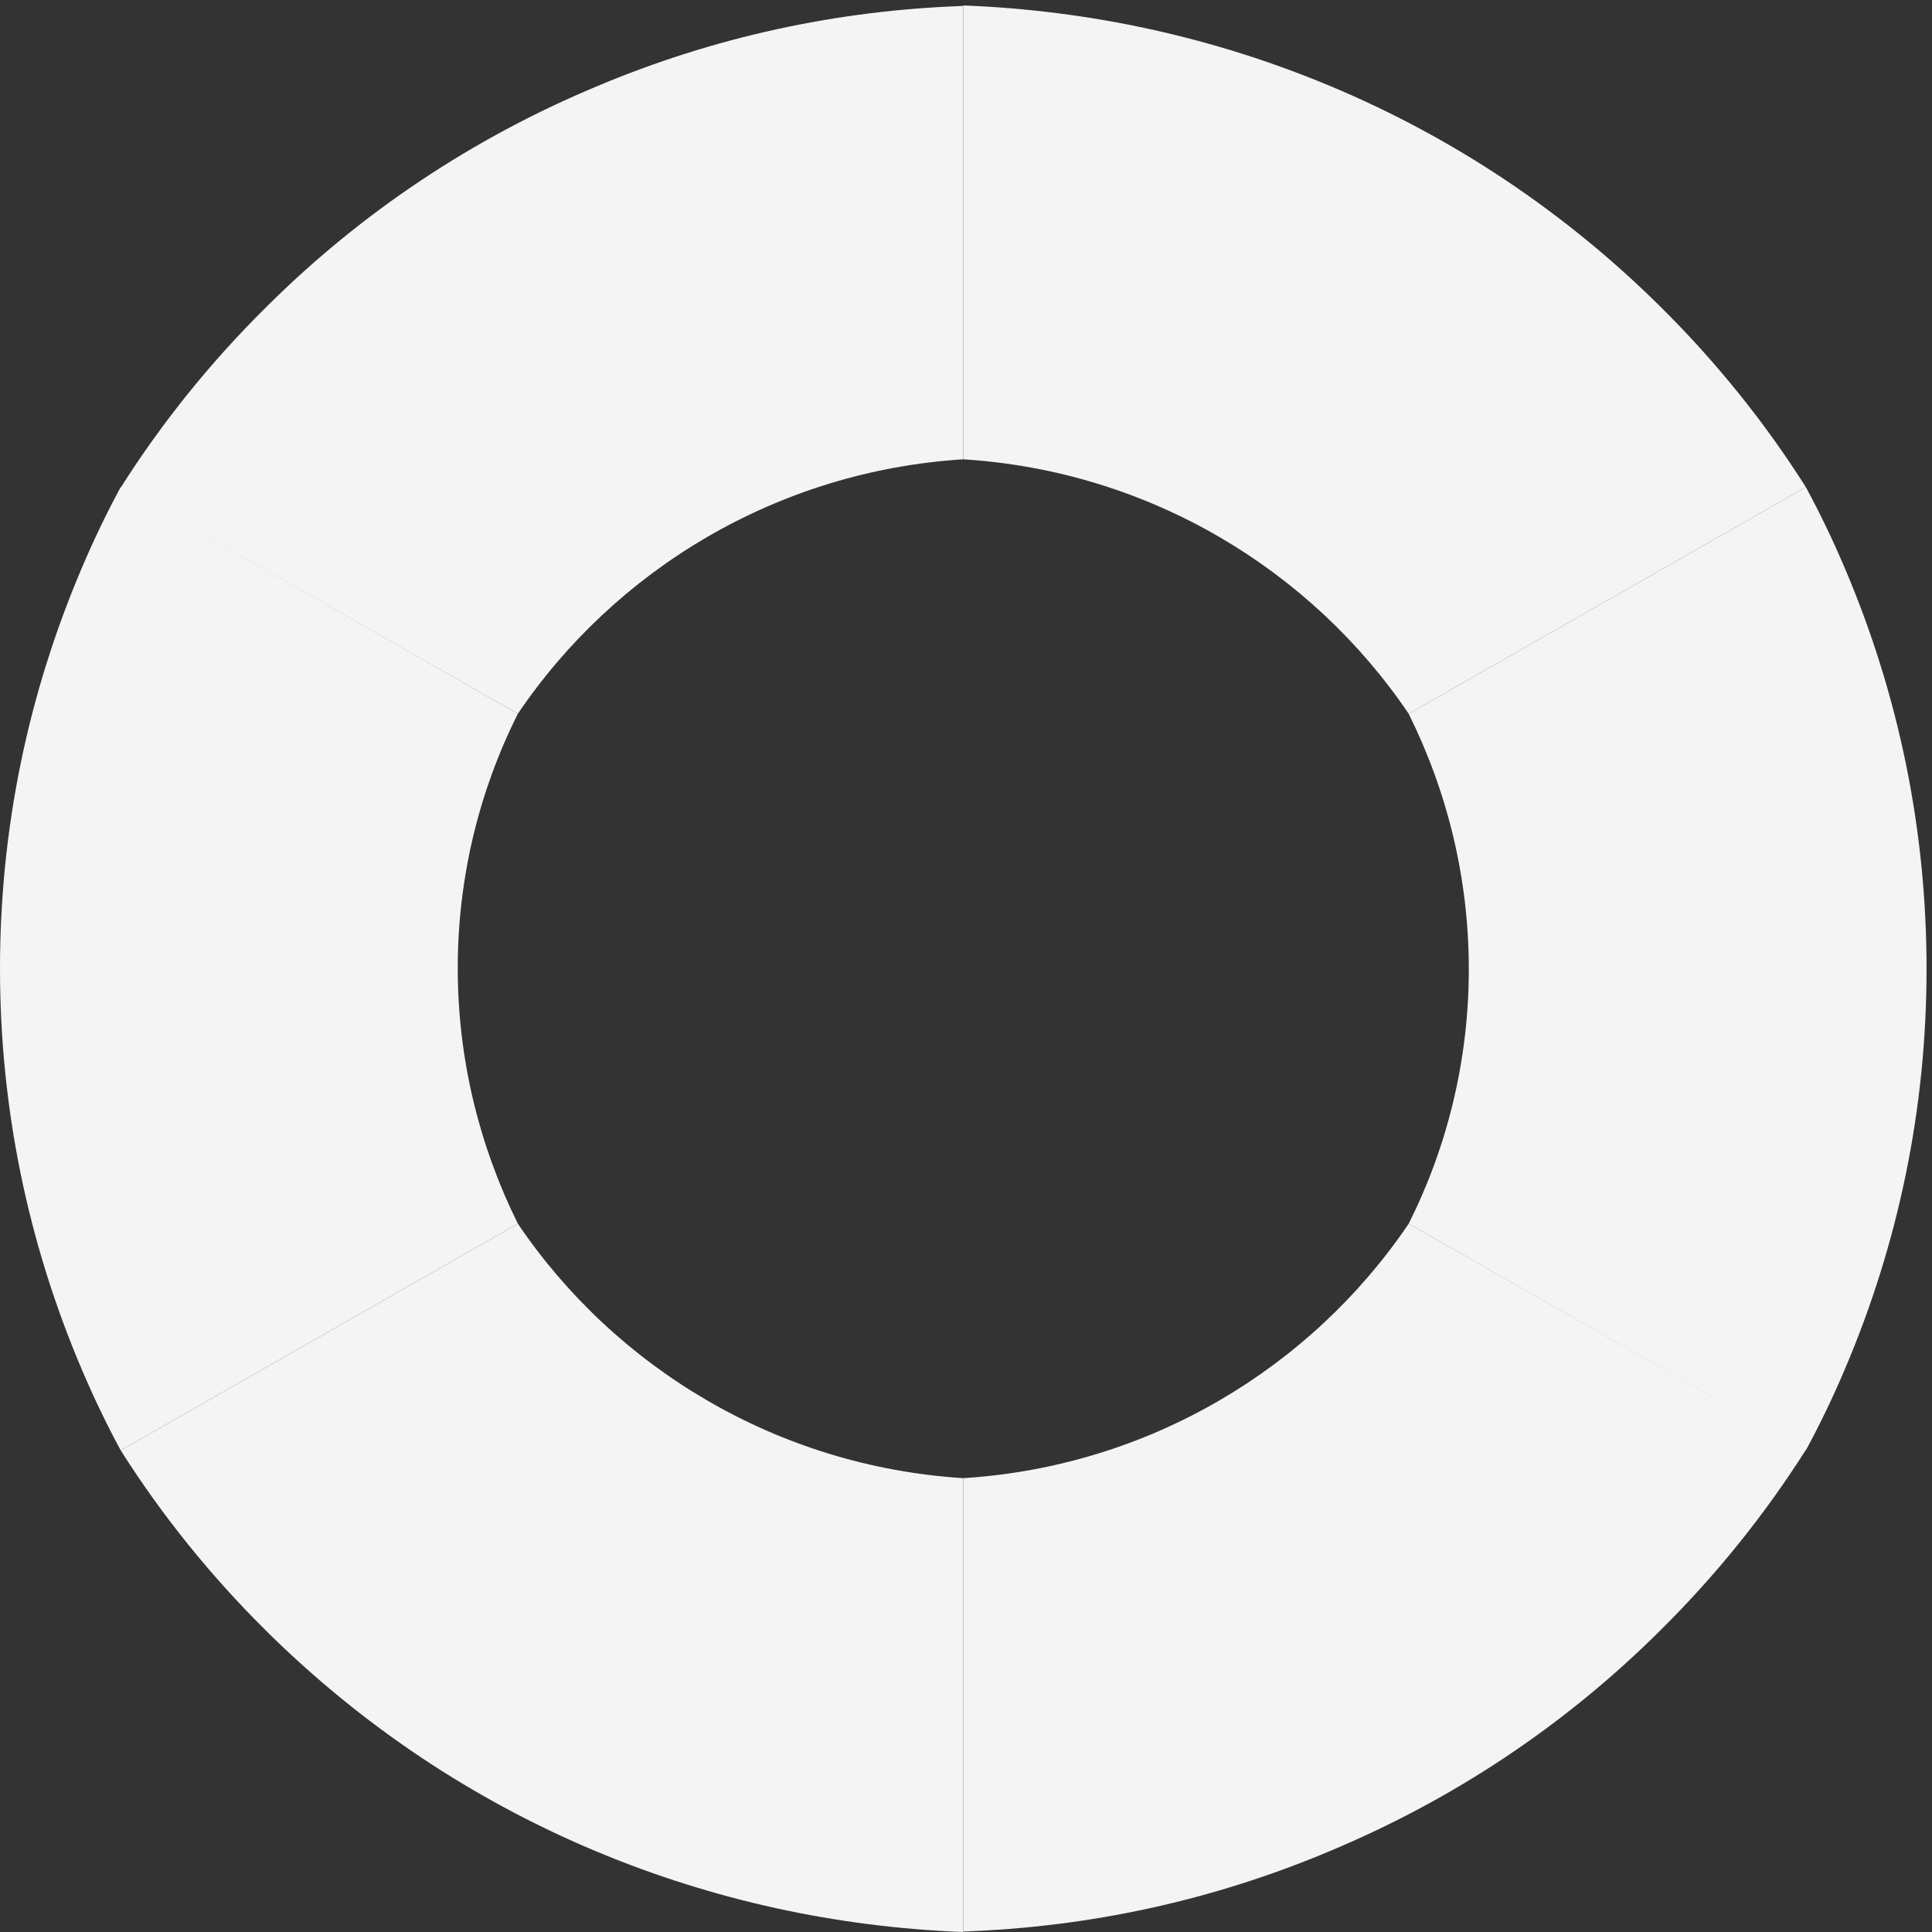 <?xml version="1.0" encoding="UTF-8" standalone="no"?>
<svg
   xmlns:dc="http://purl.org/dc/elements/1.1/"
   xmlns:cc="http://creativecommons.org/ns#"
   xmlns:rdf="http://www.w3.org/1999/02/22-rdf-syntax-ns#"
   xmlns:svg="http://www.w3.org/2000/svg"
   xmlns="http://www.w3.org/2000/svg"
   xmlns:sodipodi="http://sodipodi.sourceforge.net/DTD/sodipodi-0.dtd"
   xmlns:inkscape="http://www.inkscape.org/namespaces/inkscape"
   version="1.0"
   x="0px"
   y="0px"
   viewBox="0 0 425.2 425.2"
   style="enable-background:new 0 0 425.2 425.2;"
   xml:space="preserve"
   id="svg18"
   sodipodi:docname="0.svg"
   inkscape:version="0.92.5 (2060ec1f9f, 2020-04-08)"><rect x="0" y="0" width="425.2" height="425.2" fill="#333333" stroke="none"/><defs
   id="defs22" /><sodipodi:namedview
   pagecolor="#ffffff"
   bordercolor="#666666"
   borderopacity="1"
   objecttolerance="10"
   gridtolerance="10"
   guidetolerance="10"
   inkscape:pageopacity="0"
   inkscape:pageshadow="2"
   inkscape:window-width="952"
   inkscape:window-height="1014"
   id="namedview20"
   showgrid="false"
   inkscape:zoom="0.55503291"
   inkscape:cx="154.94577"
   inkscape:cy="435.34525"
   inkscape:window-x="0"
   inkscape:window-y="0"
   inkscape:window-maximized="0"
   inkscape:current-layer="g16" />
<style
   type="text/css"
   id="style2">
  .s0{fill:#f4f4f4;}
	.s1{fill:#fcc449;}
	.s2{fill:#e73f10;}
	.s3{fill:#ffe99d;}
	.s4{fill:#f79f23;}
	.s5{fill:#ef7f01;}
	.s6{fill:#bf3211;}
</style>
<g
   id="g16">
 	<path
    class="s0"
    d="m 212,101.085 c 40.882,2.575 76.559,24.247 98.03,56.004 l 87.403,-49.889 C 388.323,92.823 377.588,79.52 365.334,67.396 344.405,46.69 319.898,30.275 292.679,18.902 266.979,8.174 239.869,2.273 212,1.2 Z"
   />
	<path
   class="s0"
   d="m 323.259,213.307 c 0,20.063 -4.771,39.16 -13.23,56.004 l 87.403,49.889 c 3.145,-5.794 5.964,-11.694 8.567,-17.81 C 417.927,273.388 424,243.777 424,213.2 c 0,-30.47 -6.073,-60.188 -18.001,-88.19 -2.603,-6.115 -5.422,-12.016 -8.567,-17.81 l -87.403,49.889 c 8.458,17.059 13.23,36.049 13.23,56.219 z"
  />
	<path
   class="s0"
   d="M 310.03,269.311 C 288.559,301.068 252.882,322.74 212,325.315 v 99.777 c 27.869,-0.966 54.979,-6.866 80.679,-17.702 27.218,-11.372 51.726,-27.68 72.655,-48.494 12.254,-12.123 22.989,-25.427 32.098,-39.804 z"
  />
	<path
   class="s0"
   d="m 212,325.315 c -40.882,-2.575 -76.559,-24.247 -98.03,-56.004 l -87.403,49.889 c 9.109,14.377 19.845,27.68 32.098,39.804 20.929,20.706 45.436,37.121 72.655,48.494 25.7,10.729 52.81,16.63 80.679,17.702 z"
  />
	<path
   class="s0"
   d="m 100.741,213.093 c 0,-20.063 4.771,-39.16 13.23,-56.004 L 26.568,107.2 c -3.145,5.794 -5.964,11.694 -8.567,17.81 C 6.073,153.012 0,182.623 0,213.2 c 0,30.47 6.073,60.188 18.001,88.19 2.603,6.115 5.422,12.016 8.567,17.81 l 87.403,-49.889 c -8.458,-17.059 -13.23,-36.156 -13.23,-56.219 z"
  />
	<path
   class="s0"
   d="M 113.97,157.089 C 135.441,125.332 171.118,103.66 212,101.085 V 1.307 C 184.131,2.273 157.021,8.174 131.321,19.01 104.102,30.382 79.595,46.69 58.666,67.504 46.412,79.627 35.677,92.931 26.568,107.307 Z"
  />
</g>
</svg>

